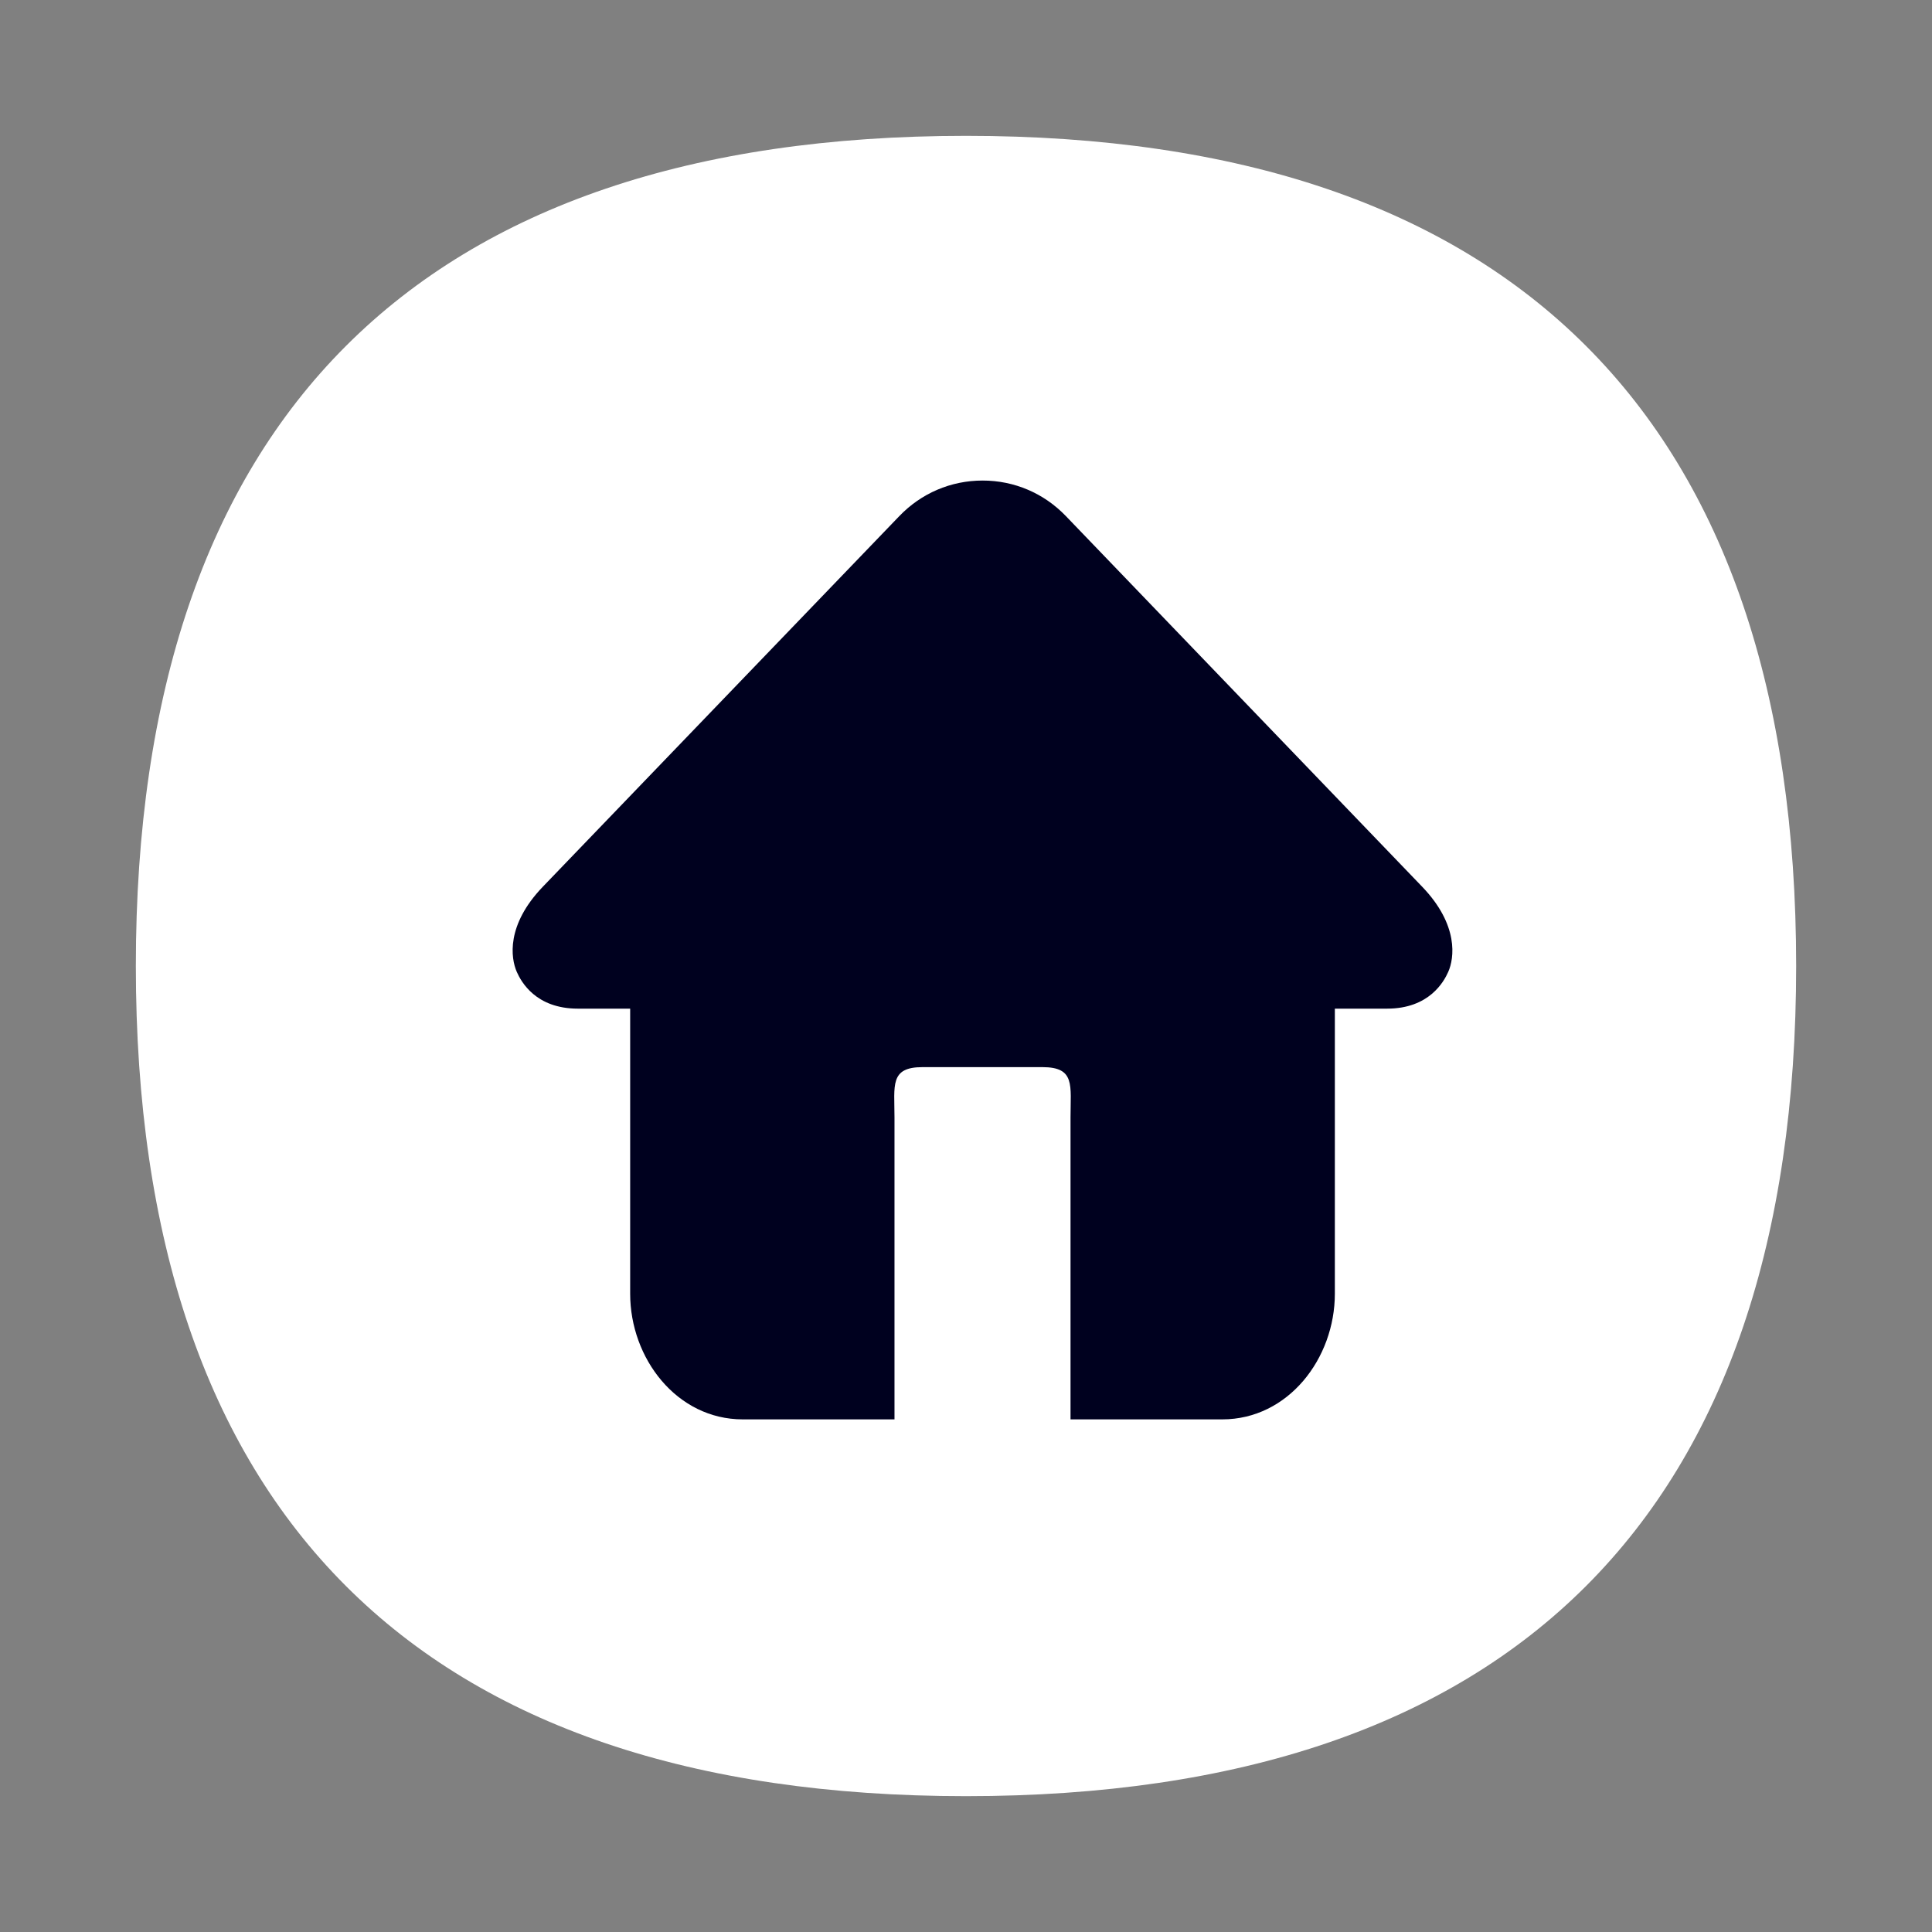 <?xml version="1.0" encoding="utf-8"?>
<!-- Generator: Adobe Illustrator 23.0.0, SVG Export Plug-In . SVG Version: 6.00 Build 0)  -->
<svg version="1.1" id="home" xmlns="http://www.w3.org/2000/svg" xmlns:xlink="http://www.w3.org/1999/xlink" x="0px" y="0px"
	 viewBox="0 0 1024 1024" style="enable-background:new 0 0 1024 1024;" xml:space="preserve">
<rect x="0" y="0" width="1024" height="1024" fill="#808080" stroke="none"/>
<style type="text/css">
	.st0{fill:#FFFFFF;}
	.st1{fill:#00011F;}
</style>
<g id="bg">
	<g>
		<path class="st0" d="M512,72C222.3,72,72,222.3,72,512c0,289.7,150.3,440,440,440c289.7,0,440-150.3,440-440
			C952,222.3,801.7,72,512,72z"/>
	</g>
</g>
<g id="home_1_">
	<g>
		<path class="st1" d="M753.8,470L565,273.6c-11.7-12.2-27.4-18.9-44.2-18.9c-16.8,0-32.5,6.7-44.2,18.9L287.7,470
			c-19.5,20.3-17,37.8-13.8,45.1c2.3,5.2,10,19.5,32.4,19.5H334v151.1c0,34.3,24.7,66.6,59.7,66.6h80.4v-160
			c0-17.1-2.6-26.7,14.9-26.7h63.5c17.5,0,14.9,9.6,14.9,26.7v160h80.4c35,0,59.7-32.3,59.7-66.6V534.6h27.7
			c22.3,0,30.1-14.3,32.4-19.5C770.8,507.9,773.3,490.3,753.8,470z"/>
	</g>
</g>
</svg>
